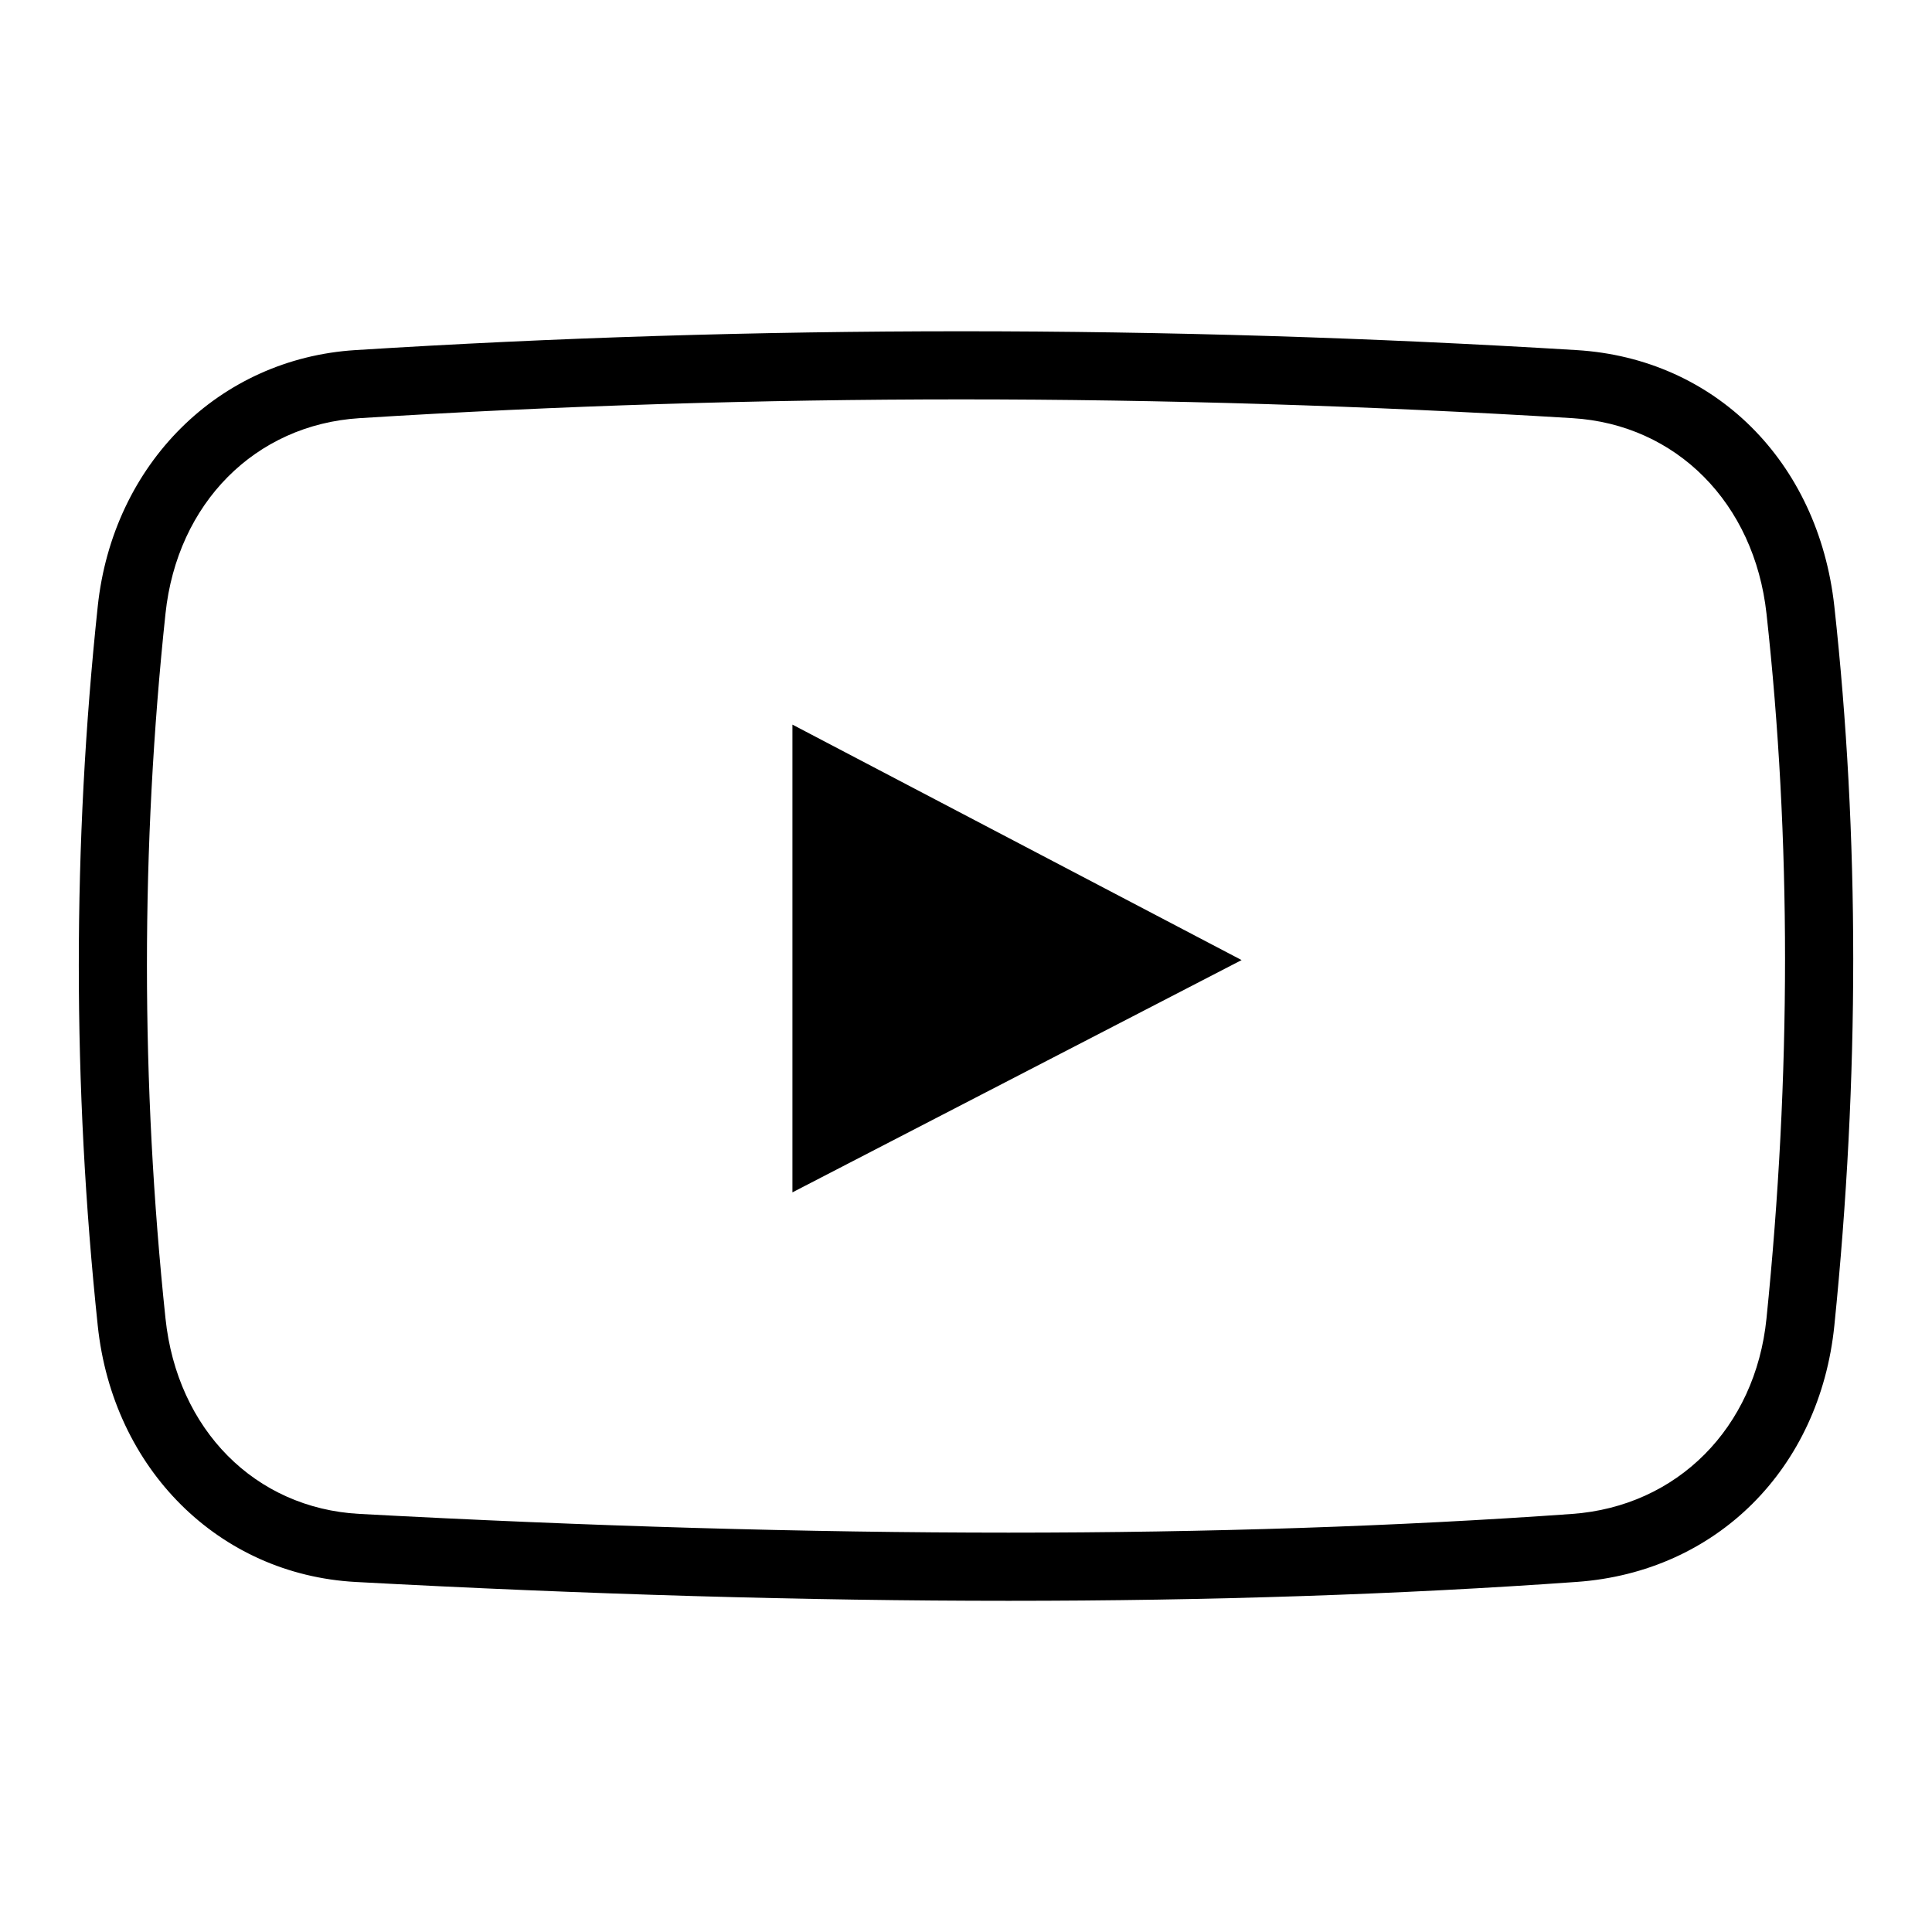 <?xml version="1.0" encoding="utf-8"?>
<!-- Generator: Adobe Illustrator 15.1.0, SVG Export Plug-In . SVG Version: 6.00 Build 0)  -->
<!DOCTYPE svg PUBLIC "-//W3C//DTD SVG 1.1//EN" "http://www.w3.org/Graphics/SVG/1.1/DTD/svg11.dtd">
<svg version="1.1" id="Layer_1" xmlns="http://www.w3.org/2000/svg" xmlns:xlink="http://www.w3.org/1999/xlink" x="0px" y="0px"
	 width="56.69px" height="56.69px" viewBox="0 0 56.69 56.69" enable-background="new 0 0 56.69 56.69" xml:space="preserve">
<path d="M29.593,46.972C29.592,46.972,29.593,46.972,29.593,46.972c-5.921,0-12.367-0.187-19.158-0.553
	c-4.012-0.22-7.124-3.313-7.567-7.523c-0.741-7.033-0.741-14.133,0-21.103c0.442-4.175,3.55-7.268,7.558-7.52
	c11.712-0.737,23.763-0.737,35.836,0c4.055,0.246,7.093,3.266,7.562,7.516c0.739,6.729,0.74,13.828,0.001,21.104
	c-0.427,4.207-3.462,7.231-7.552,7.524C41.126,46.785,35.514,46.972,29.593,46.972z M28.208,11.719
	c-5.902,0-11.843,0.186-17.658,0.551c-3.063,0.192-5.351,2.497-5.694,5.734c-0.726,6.83-0.726,13.788,0,20.683
	c0.343,3.263,2.628,5.567,5.686,5.735c6.755,0.364,13.165,0.55,19.049,0.55c5.874,0,11.438-0.185,16.538-0.549
	c3.086-0.222,5.379-2.525,5.704-5.732c0.726-7.136,0.726-14.094,0.001-20.683c-0.357-3.247-2.646-5.553-5.694-5.738
	C40.145,11.904,34.111,11.719,28.208,11.719z M23.252,21.262v13.725l13.18-6.816L23.252,21.262z"/>
</svg>
